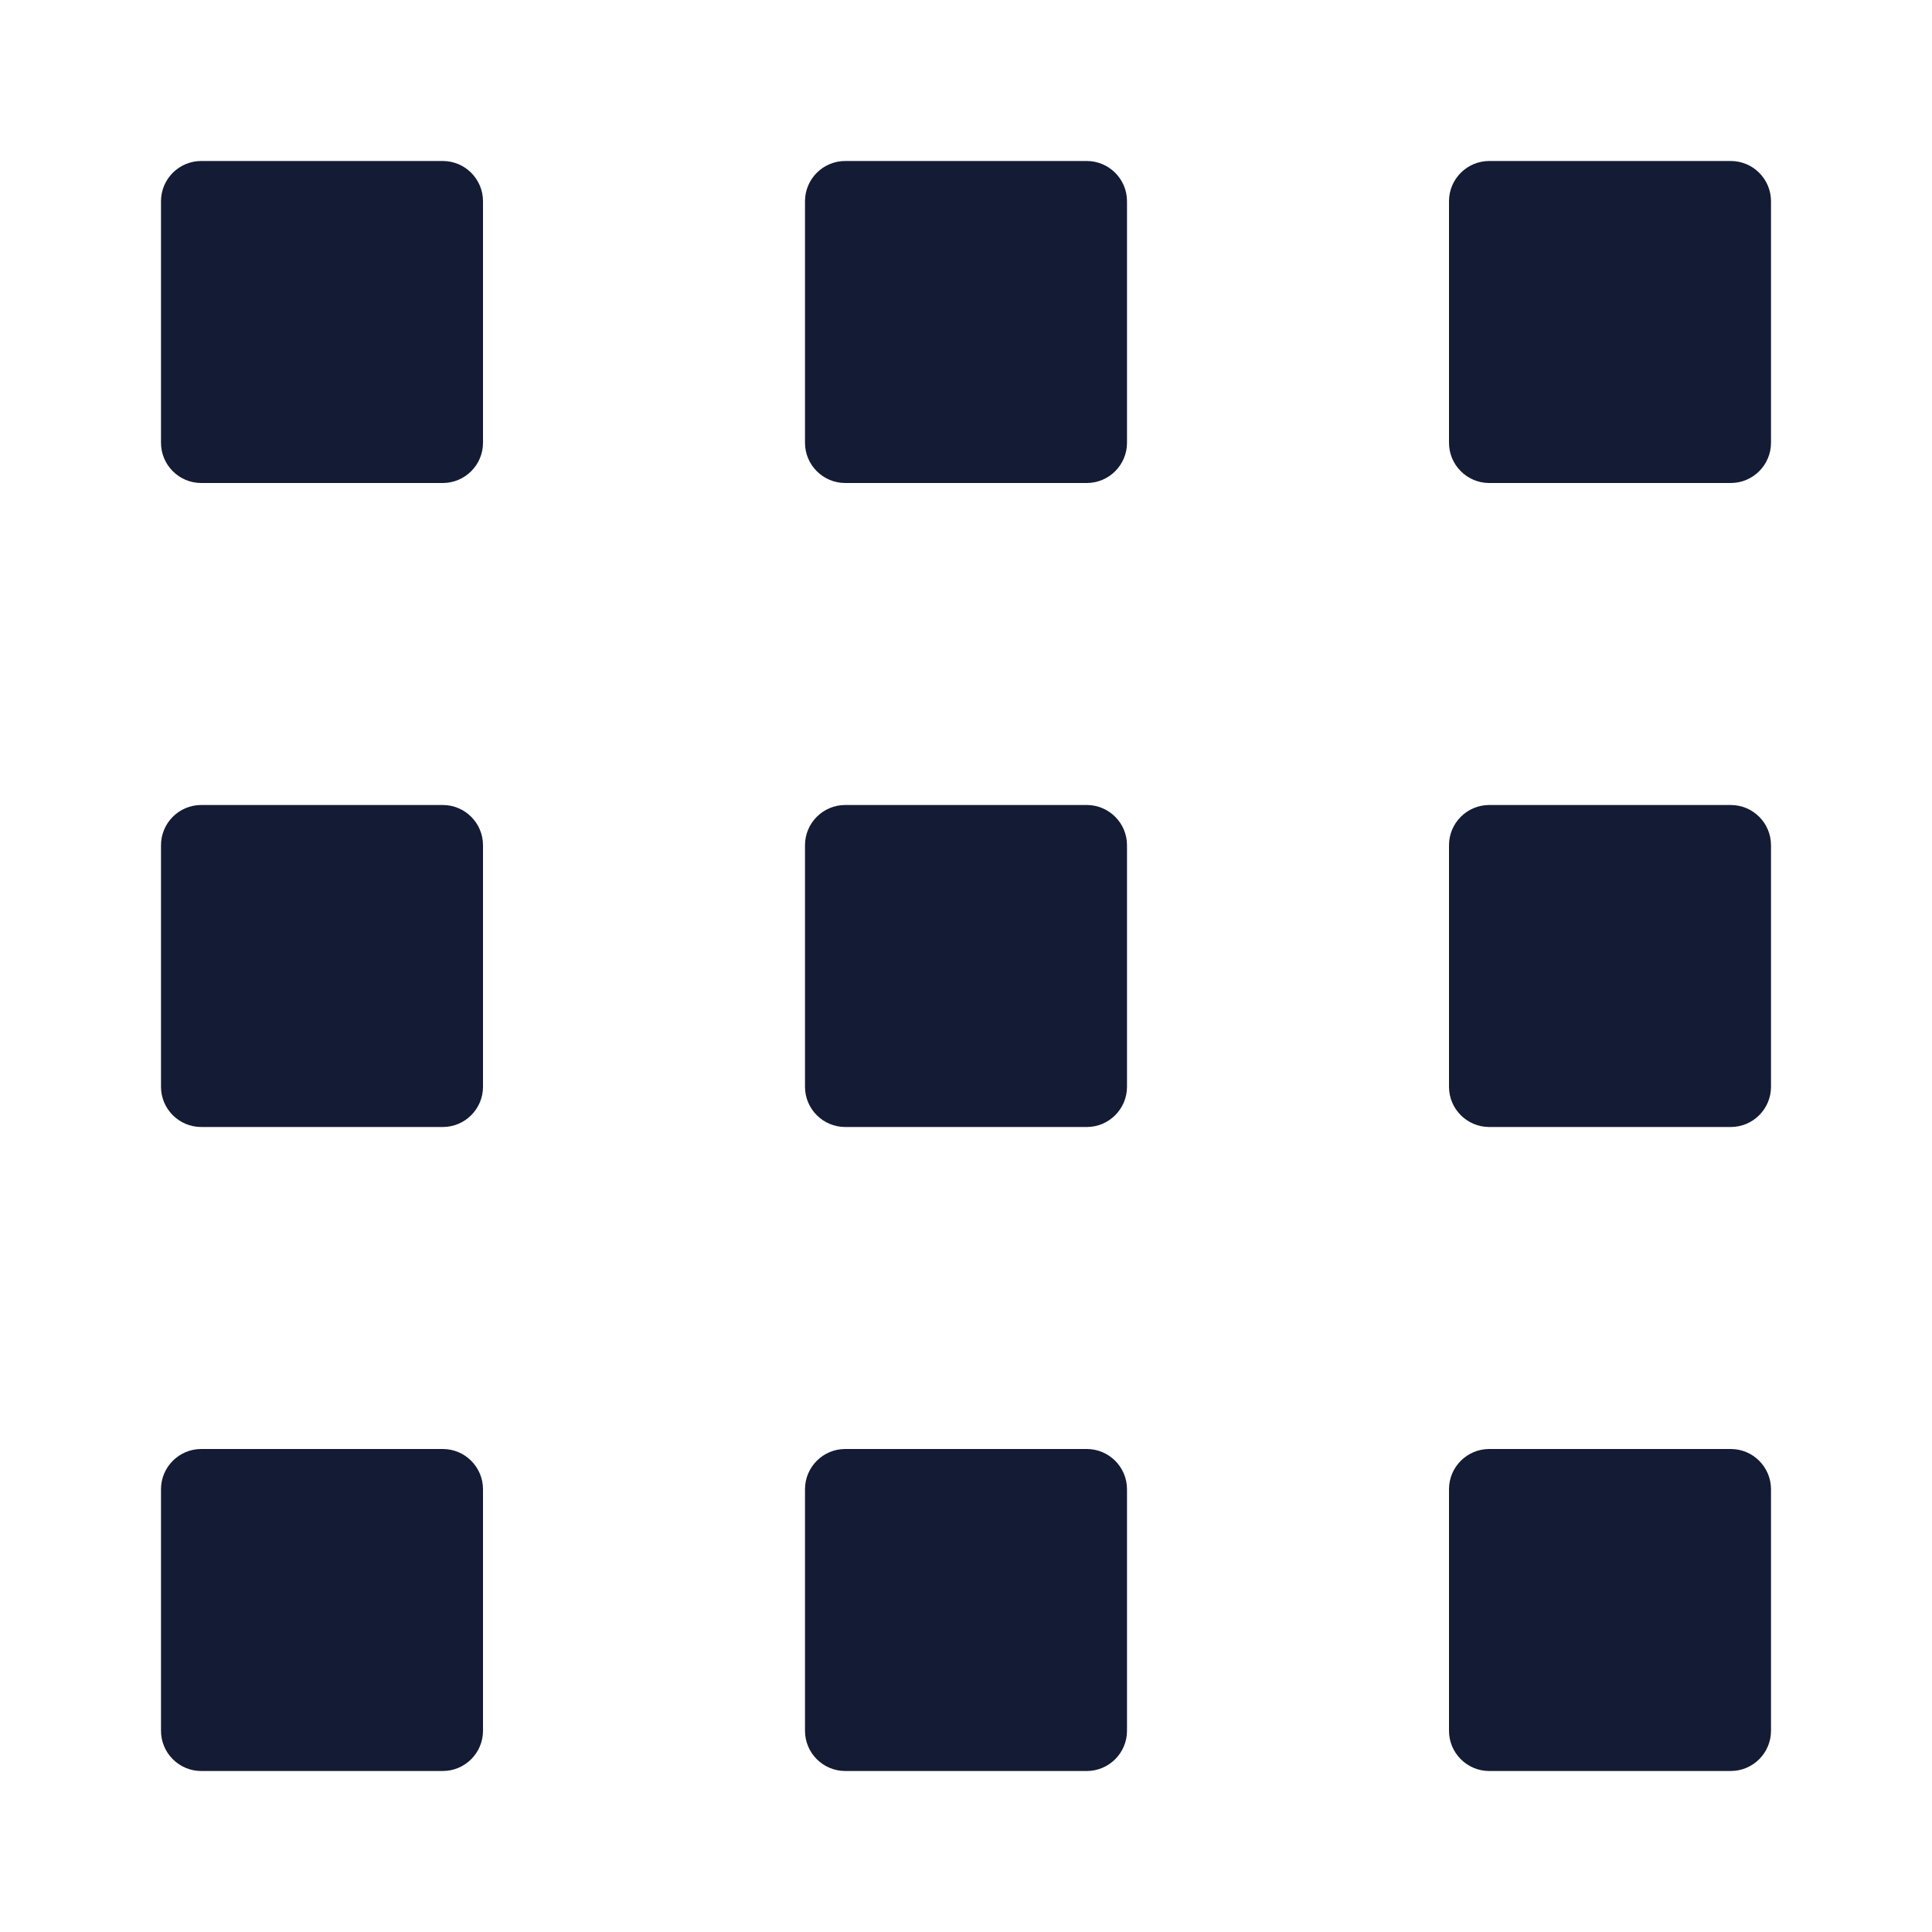 <svg width="24" height="24" viewBox="0 0 24 24" fill="none" xmlns="http://www.w3.org/2000/svg">
<path d="M2.5 6H5.5C5.776 6 6 5.776 6 5.5V2.5C6 2.224 5.776 2 5.5 2H2.5C2.224 2 2 2.224 2 2.5V5.5C2 5.776 2.224 6 2.5 6Z" fill="#141B34"/>
<path d="M18.5 6H21.5C21.776 6 22 5.776 22 5.5V2.5C22 2.224 21.776 2 21.5 2H18.5C18.224 2 18 2.224 18 2.5V5.5C18 5.776 18.224 6 18.5 6Z" fill="#141B34"/>
<path d="M10.5 6H13.5C13.776 6 14 5.776 14 5.5V2.5C14 2.224 13.776 2 13.5 2H10.5C10.224 2 10 2.224 10 2.5V5.5C10 5.776 10.224 6 10.5 6Z" fill="#141B34"/>
<path d="M2.5 22H5.5C5.776 22 6 21.776 6 21.5V18.5C6 18.224 5.776 18 5.5 18H2.5C2.224 18 2 18.224 2 18.5V21.5C2 21.776 2.224 22 2.5 22Z" fill="#141B34"/>
<path d="M2.5 14H5.5C5.776 14 6 13.776 6 13.5V10.5C6 10.224 5.776 10 5.5 10H2.5C2.224 10 2 10.224 2 10.5V13.5C2 13.776 2.224 14 2.5 14Z" fill="#141B34"/>
<path d="M18.5 22H21.5C21.776 22 22 21.776 22 21.5V18.5C22 18.224 21.776 18 21.5 18H18.5C18.224 18 18 18.224 18 18.5V21.5C18 21.776 18.224 22 18.5 22Z" fill="#141B34"/>
<path d="M18.5 14H21.5C21.776 14 22 13.776 22 13.5V10.5C22 10.224 21.776 10 21.5 10H18.5C18.224 10 18 10.224 18 10.5V13.5C18 13.776 18.224 14 18.5 14Z" fill="#141B34"/>
<path d="M10.5 22H13.5C13.776 22 14 21.776 14 21.5V18.5C14 18.224 13.776 18 13.5 18H10.5C10.224 18 10 18.224 10 18.5V21.5C10 21.776 10.224 22 10.5 22Z" fill="#141B34"/>
<path d="M10.5 14H13.5C13.776 14 14 13.776 14 13.5V10.5C14 10.224 13.776 10 13.5 10H10.5C10.224 10 10 10.224 10 10.5V13.5C10 13.776 10.224 14 10.5 14Z" fill="#141B34"/>
</svg>
